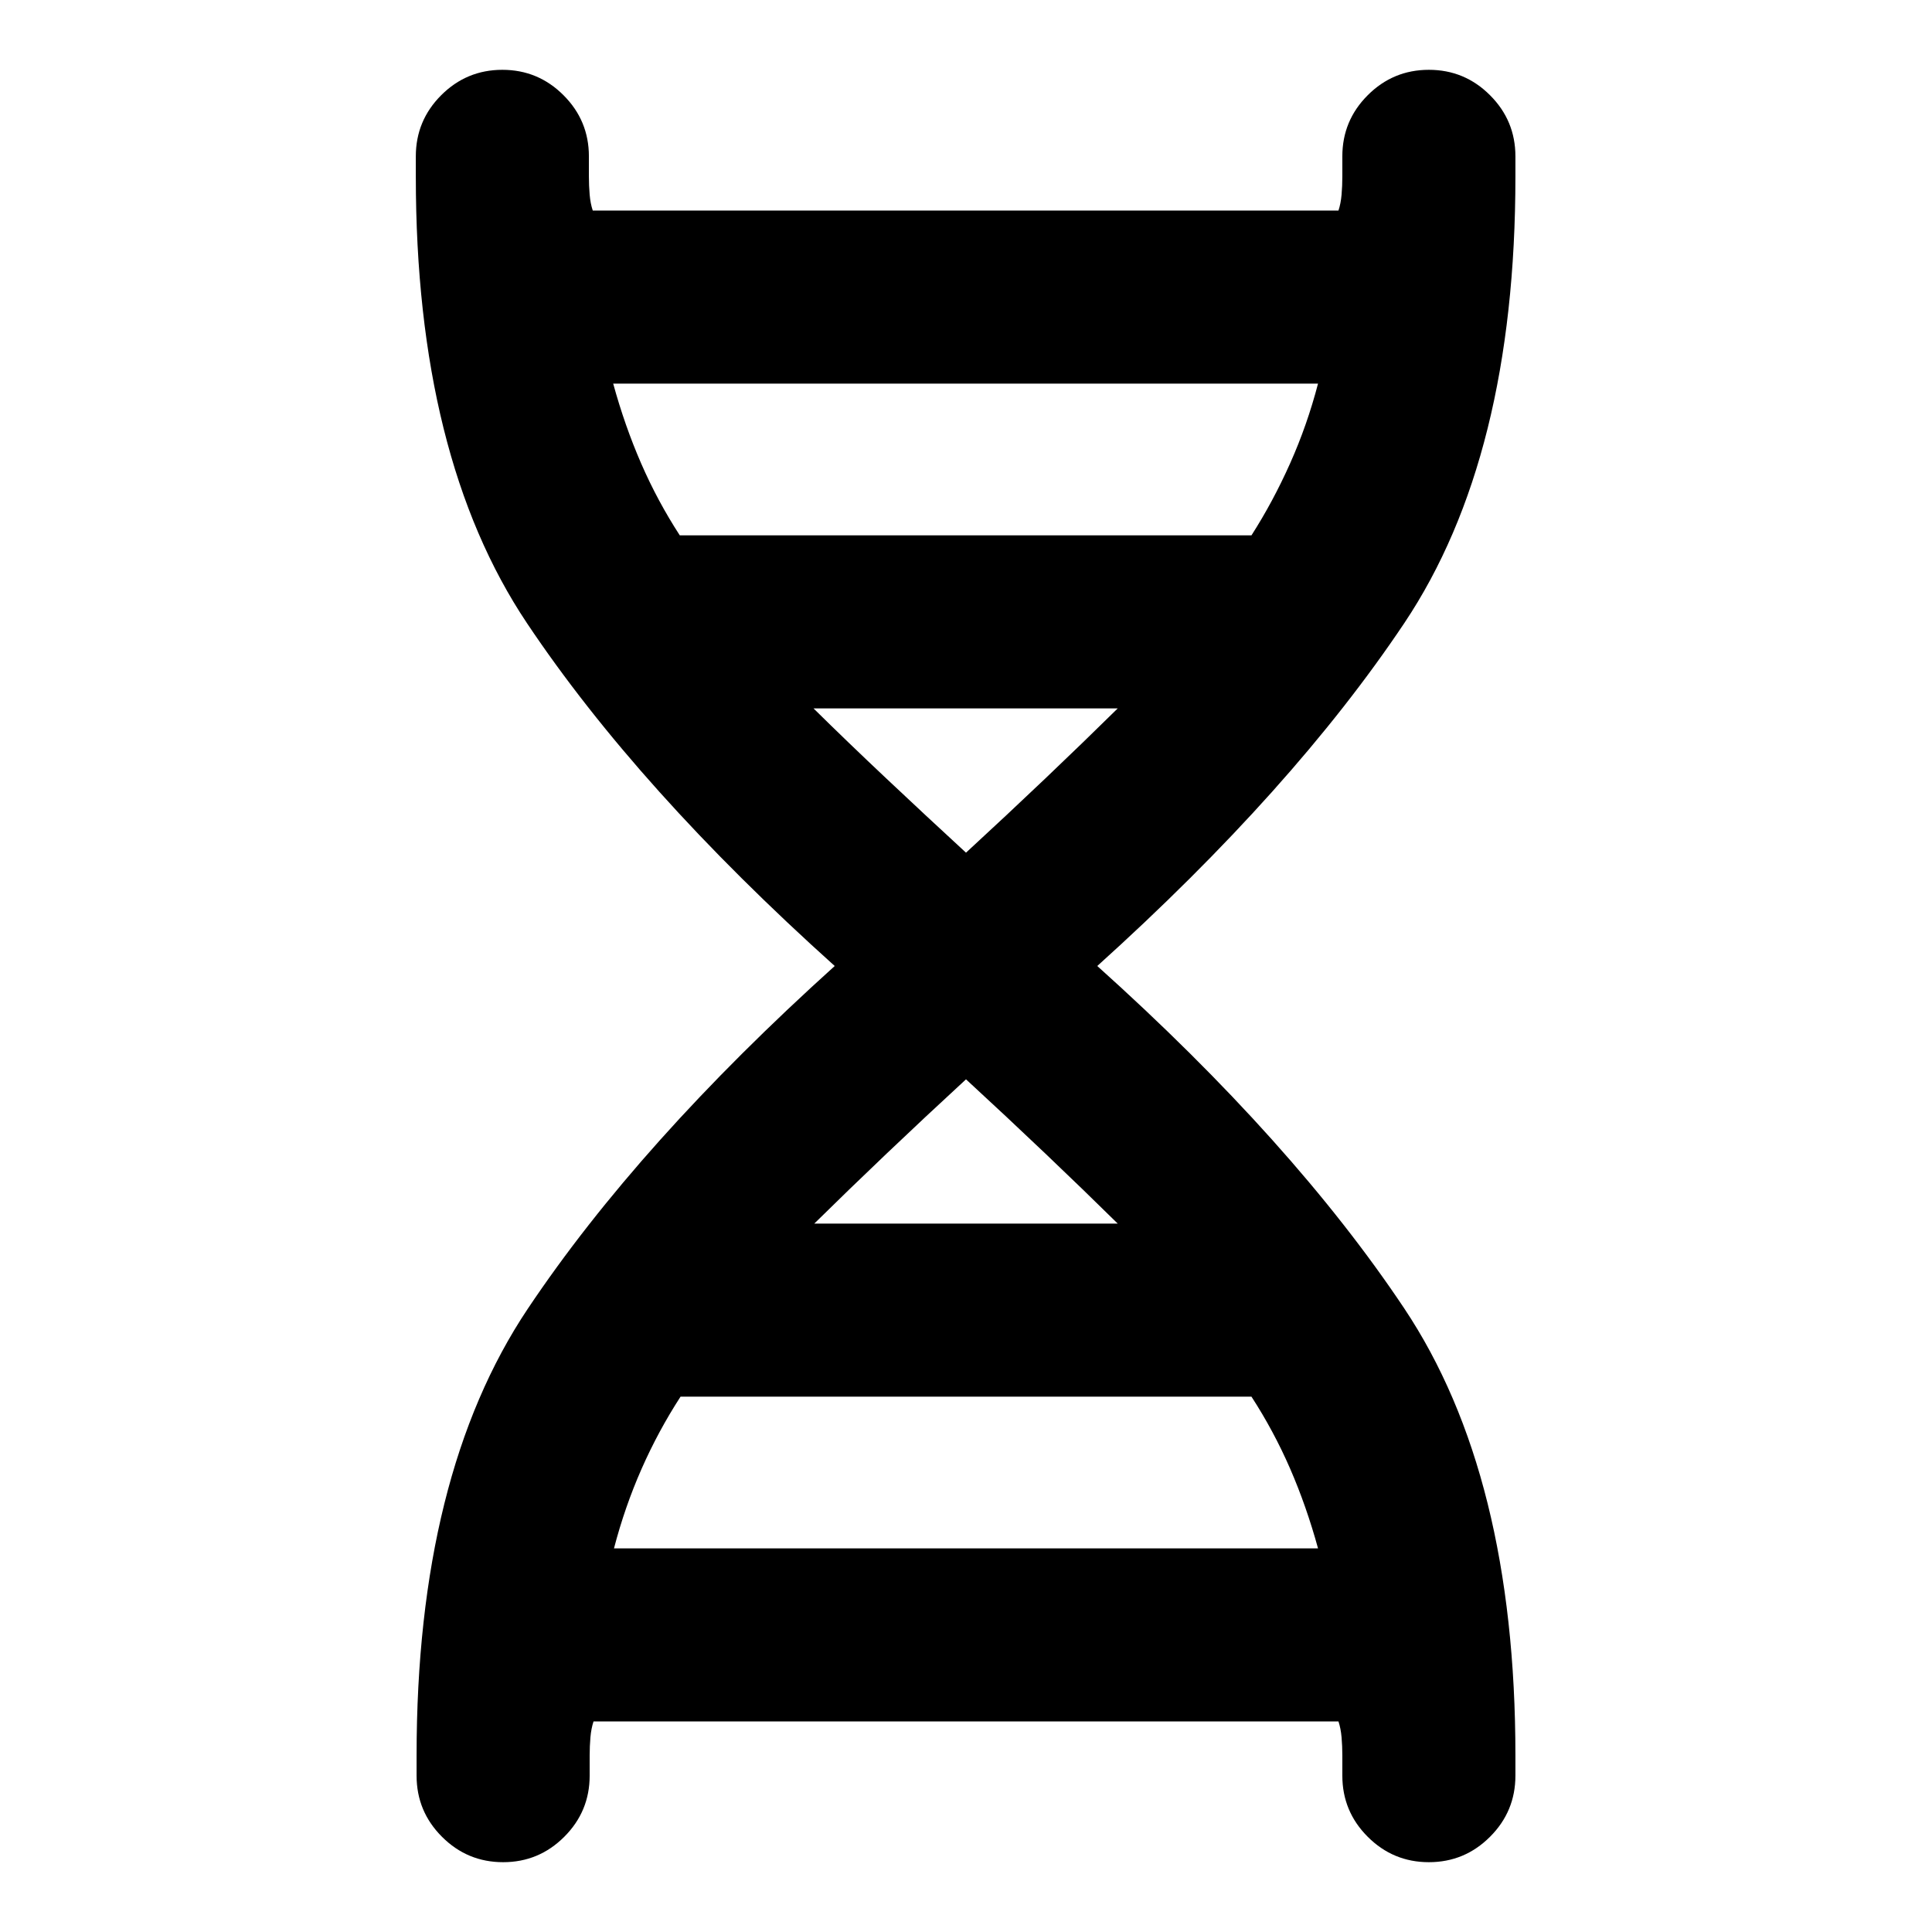 <svg xmlns="http://www.w3.org/2000/svg" height="24" viewBox="0 -960 960 960" width="24"><path d="M207-87.69q0-139.39 55.23-221.96Q317.46-392.23 414.77-480q-97.69-87.77-152.92-170.35-55.23-82.57-55.23-221.96v-10q0-17.77 12.61-30.38 12.62-12.62 30.39-12.62 17.77 0 30.38 12.62 12.62 12.61 12.62 30.38v10q0 4.62.38 9.04.38 4.43 1.54 7.89h370.54q1.15-3.46 1.54-7.89.38-4.42.38-9.04v-10q0-17.77 12.62-30.38 12.61-12.62 30.38-12.62t30.38 12.62Q753-900.08 753-882.31v10q0 139.39-55.23 221.96Q642.54-567.77 545.23-480q97.31 87.38 152.54 170.15Q753-227.08 753-87.69v10q0 17.77-12.62 30.38Q727.77-34.69 710-34.69t-30.38-12.62Q667-59.92 667-77.69v-10q0-4.62-.38-9.04-.39-4.43-1.54-7.89H294.92q-1.15 3.46-1.54 7.89-.38 4.42-.38 9.04v10q0 17.77-12.62 30.38Q267.77-34.69 250-34.69t-30.38-12.62Q207-59.92 207-77.69v-10ZM337.77-694h284.08q10.69-16.69 19.19-35.73 8.5-19.04 13.88-39.65H304.69q5.77 21 13.89 39.65 8.11 18.65 19.19 35.73ZM480-536.31q20.46-18.84 39.46-36.92 19-18.08 35.93-34.77H404.23q16.92 16.69 36.12 34.77 19.19 18.08 39.65 36.92ZM404.61-352h150.78q-16.93-16.69-35.93-34.77-19-18.08-39.46-36.92-20.46 18.84-39.46 36.92-19 18.08-35.93 34.77Zm-99.53 161.38h349.84q-5.77-21-13.88-39.65-8.12-18.65-19.19-35.73h-283.7q-11.07 17.08-19.38 35.92-8.31 18.85-13.69 39.46Z"/></svg>